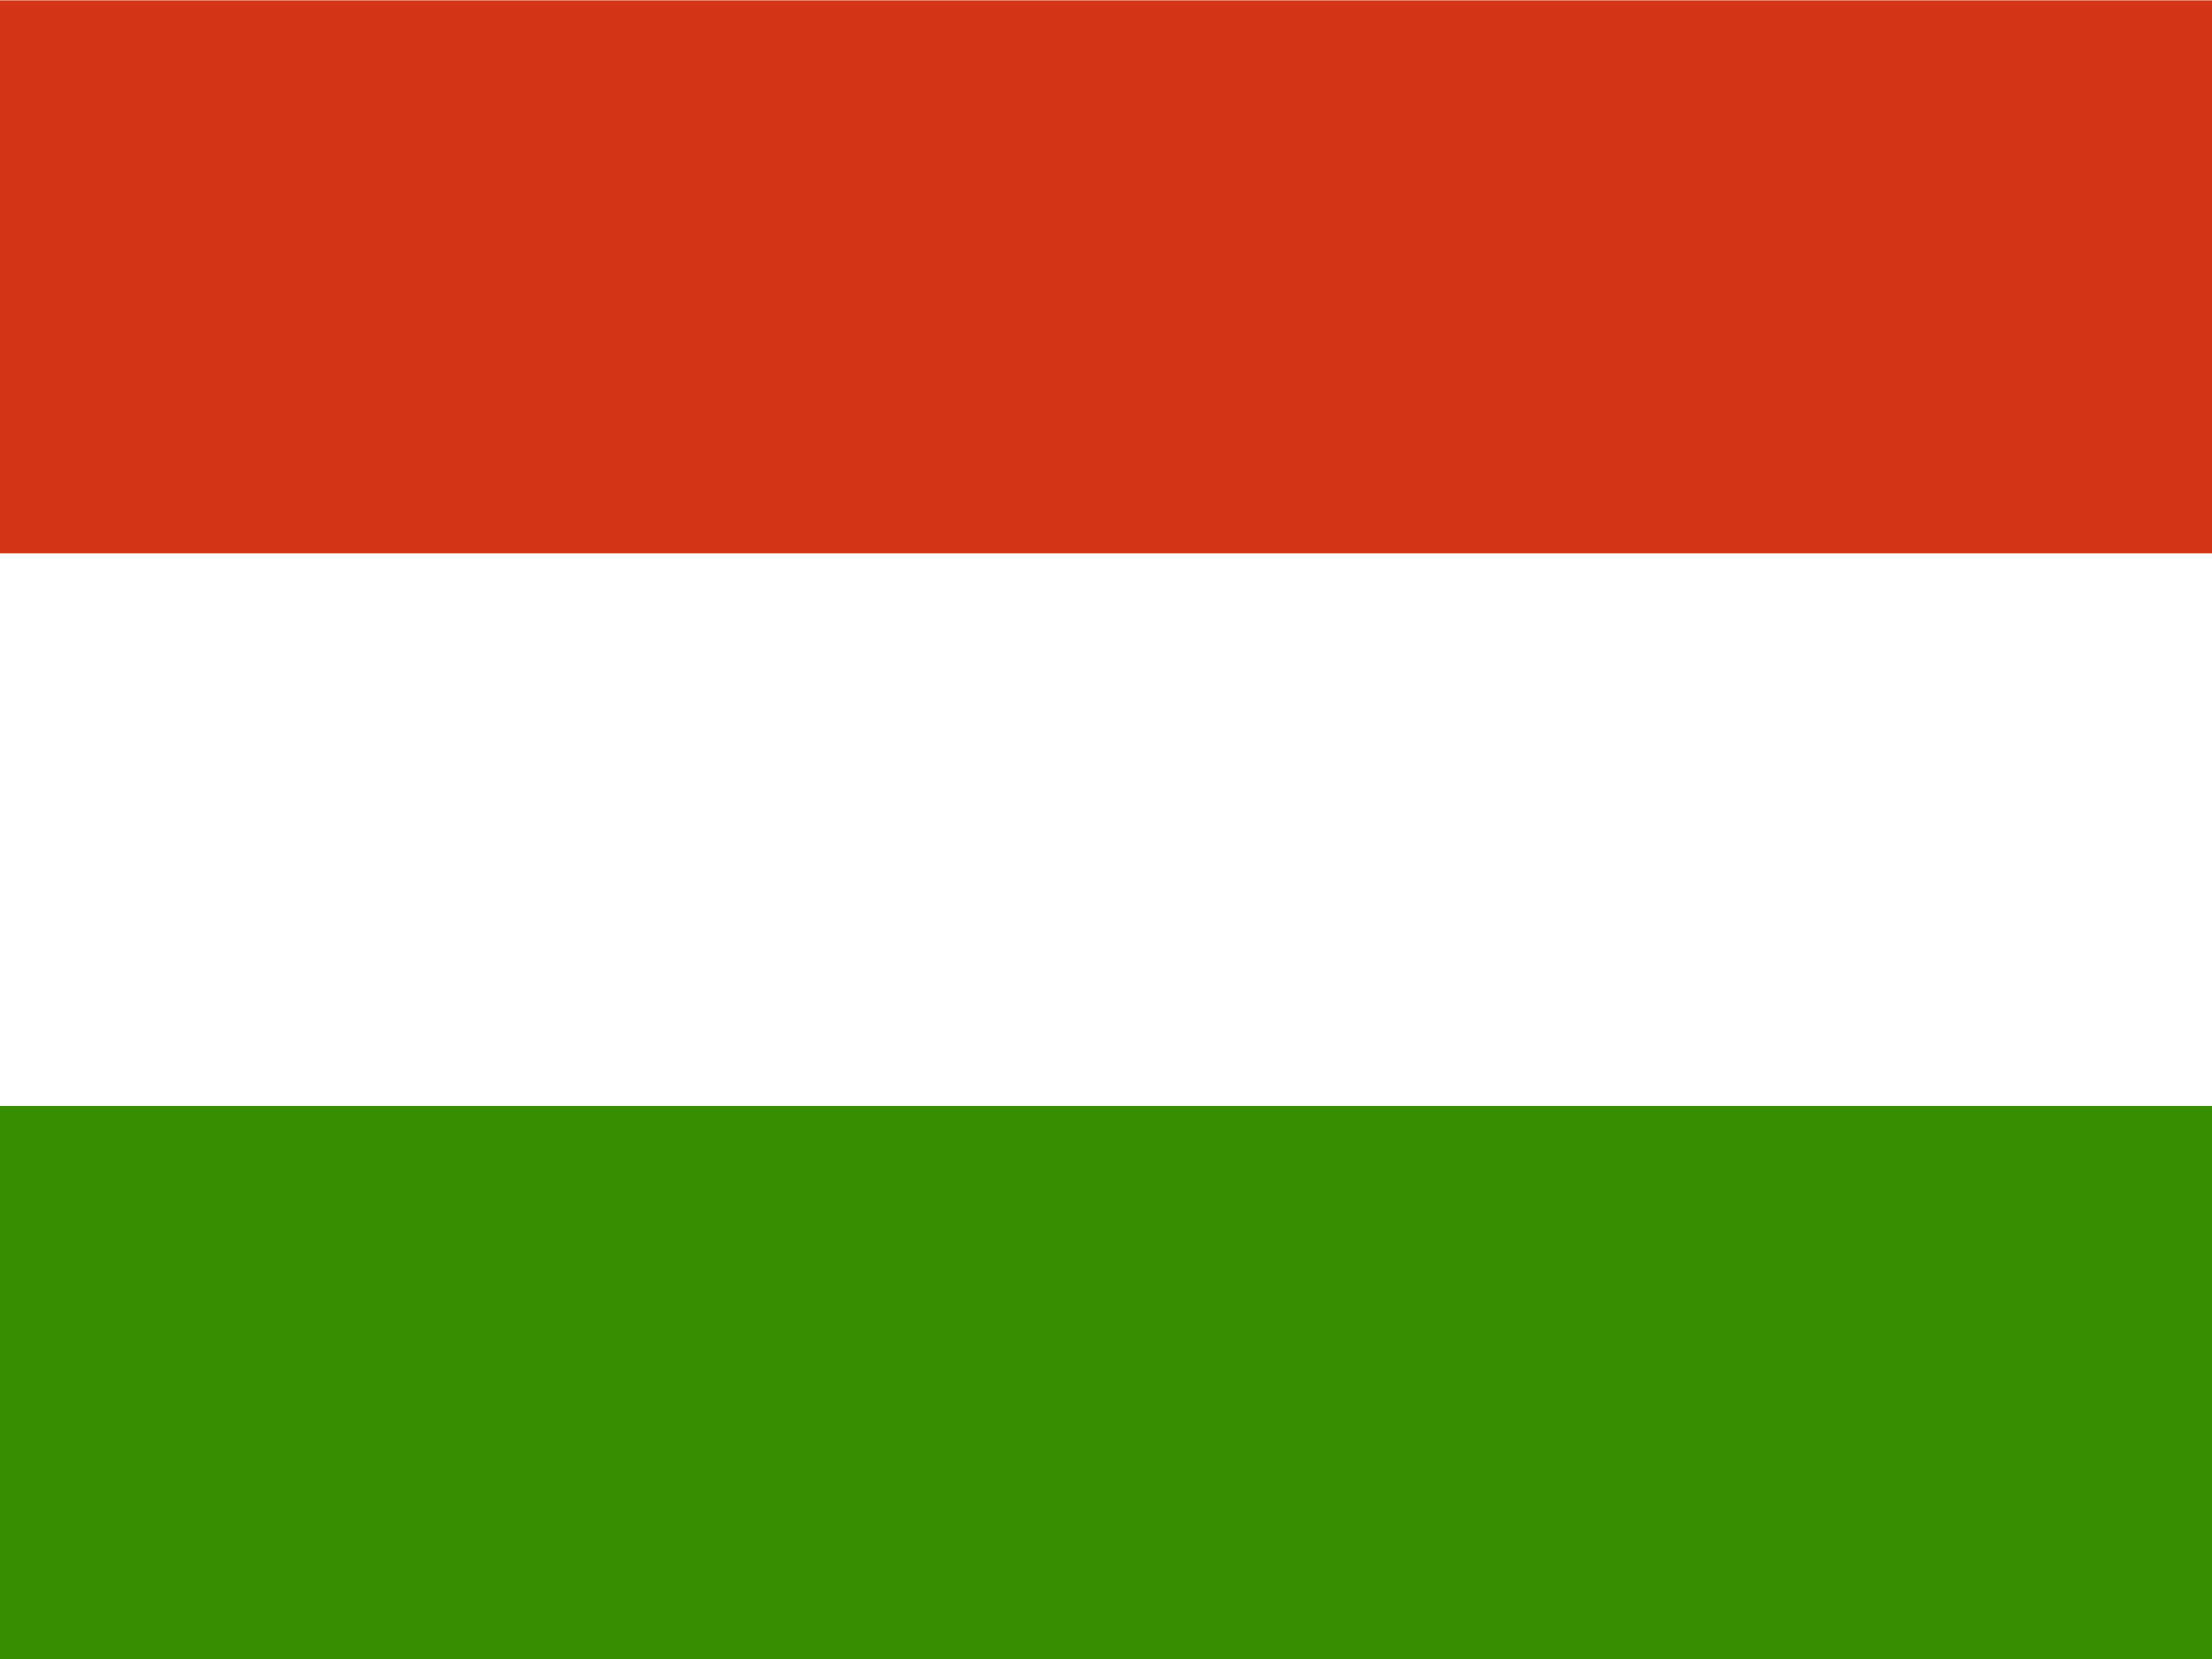 <?xml version="1.0" encoding="UTF-8"?>
<svg width="200px" height="150px" viewBox="0 0 200 150" version="1.1" xmlns="http://www.w3.org/2000/svg" xmlns:xlink="http://www.w3.org/1999/xlink">
    <!-- Generator: Sketch 52.5 (67469) - http://www.bohemiancoding.com/sketch -->
    <title>hu</title>
    <desc>Created with Sketch.</desc>
    <g id="Flags" stroke="none" stroke-width="1" fill="none" fill-rule="evenodd">
        <g id="Europe" transform="translate(-1170, -850)">
            <g id="hu" transform="translate(1170, 850)">
                <polygon id="Path" fill="#FFFFFF" points="200 150 0 150 0 0 200 0"></polygon>
                <polygon id="Path" fill="#388D00" points="200 150 0 150 0 100 200 100"></polygon>
                <polygon id="Path" fill="#D43516" points="200 50.031 0 50.031 0 0.031 200 0.031"></polygon>
            </g>
        </g>
    </g>
</svg>